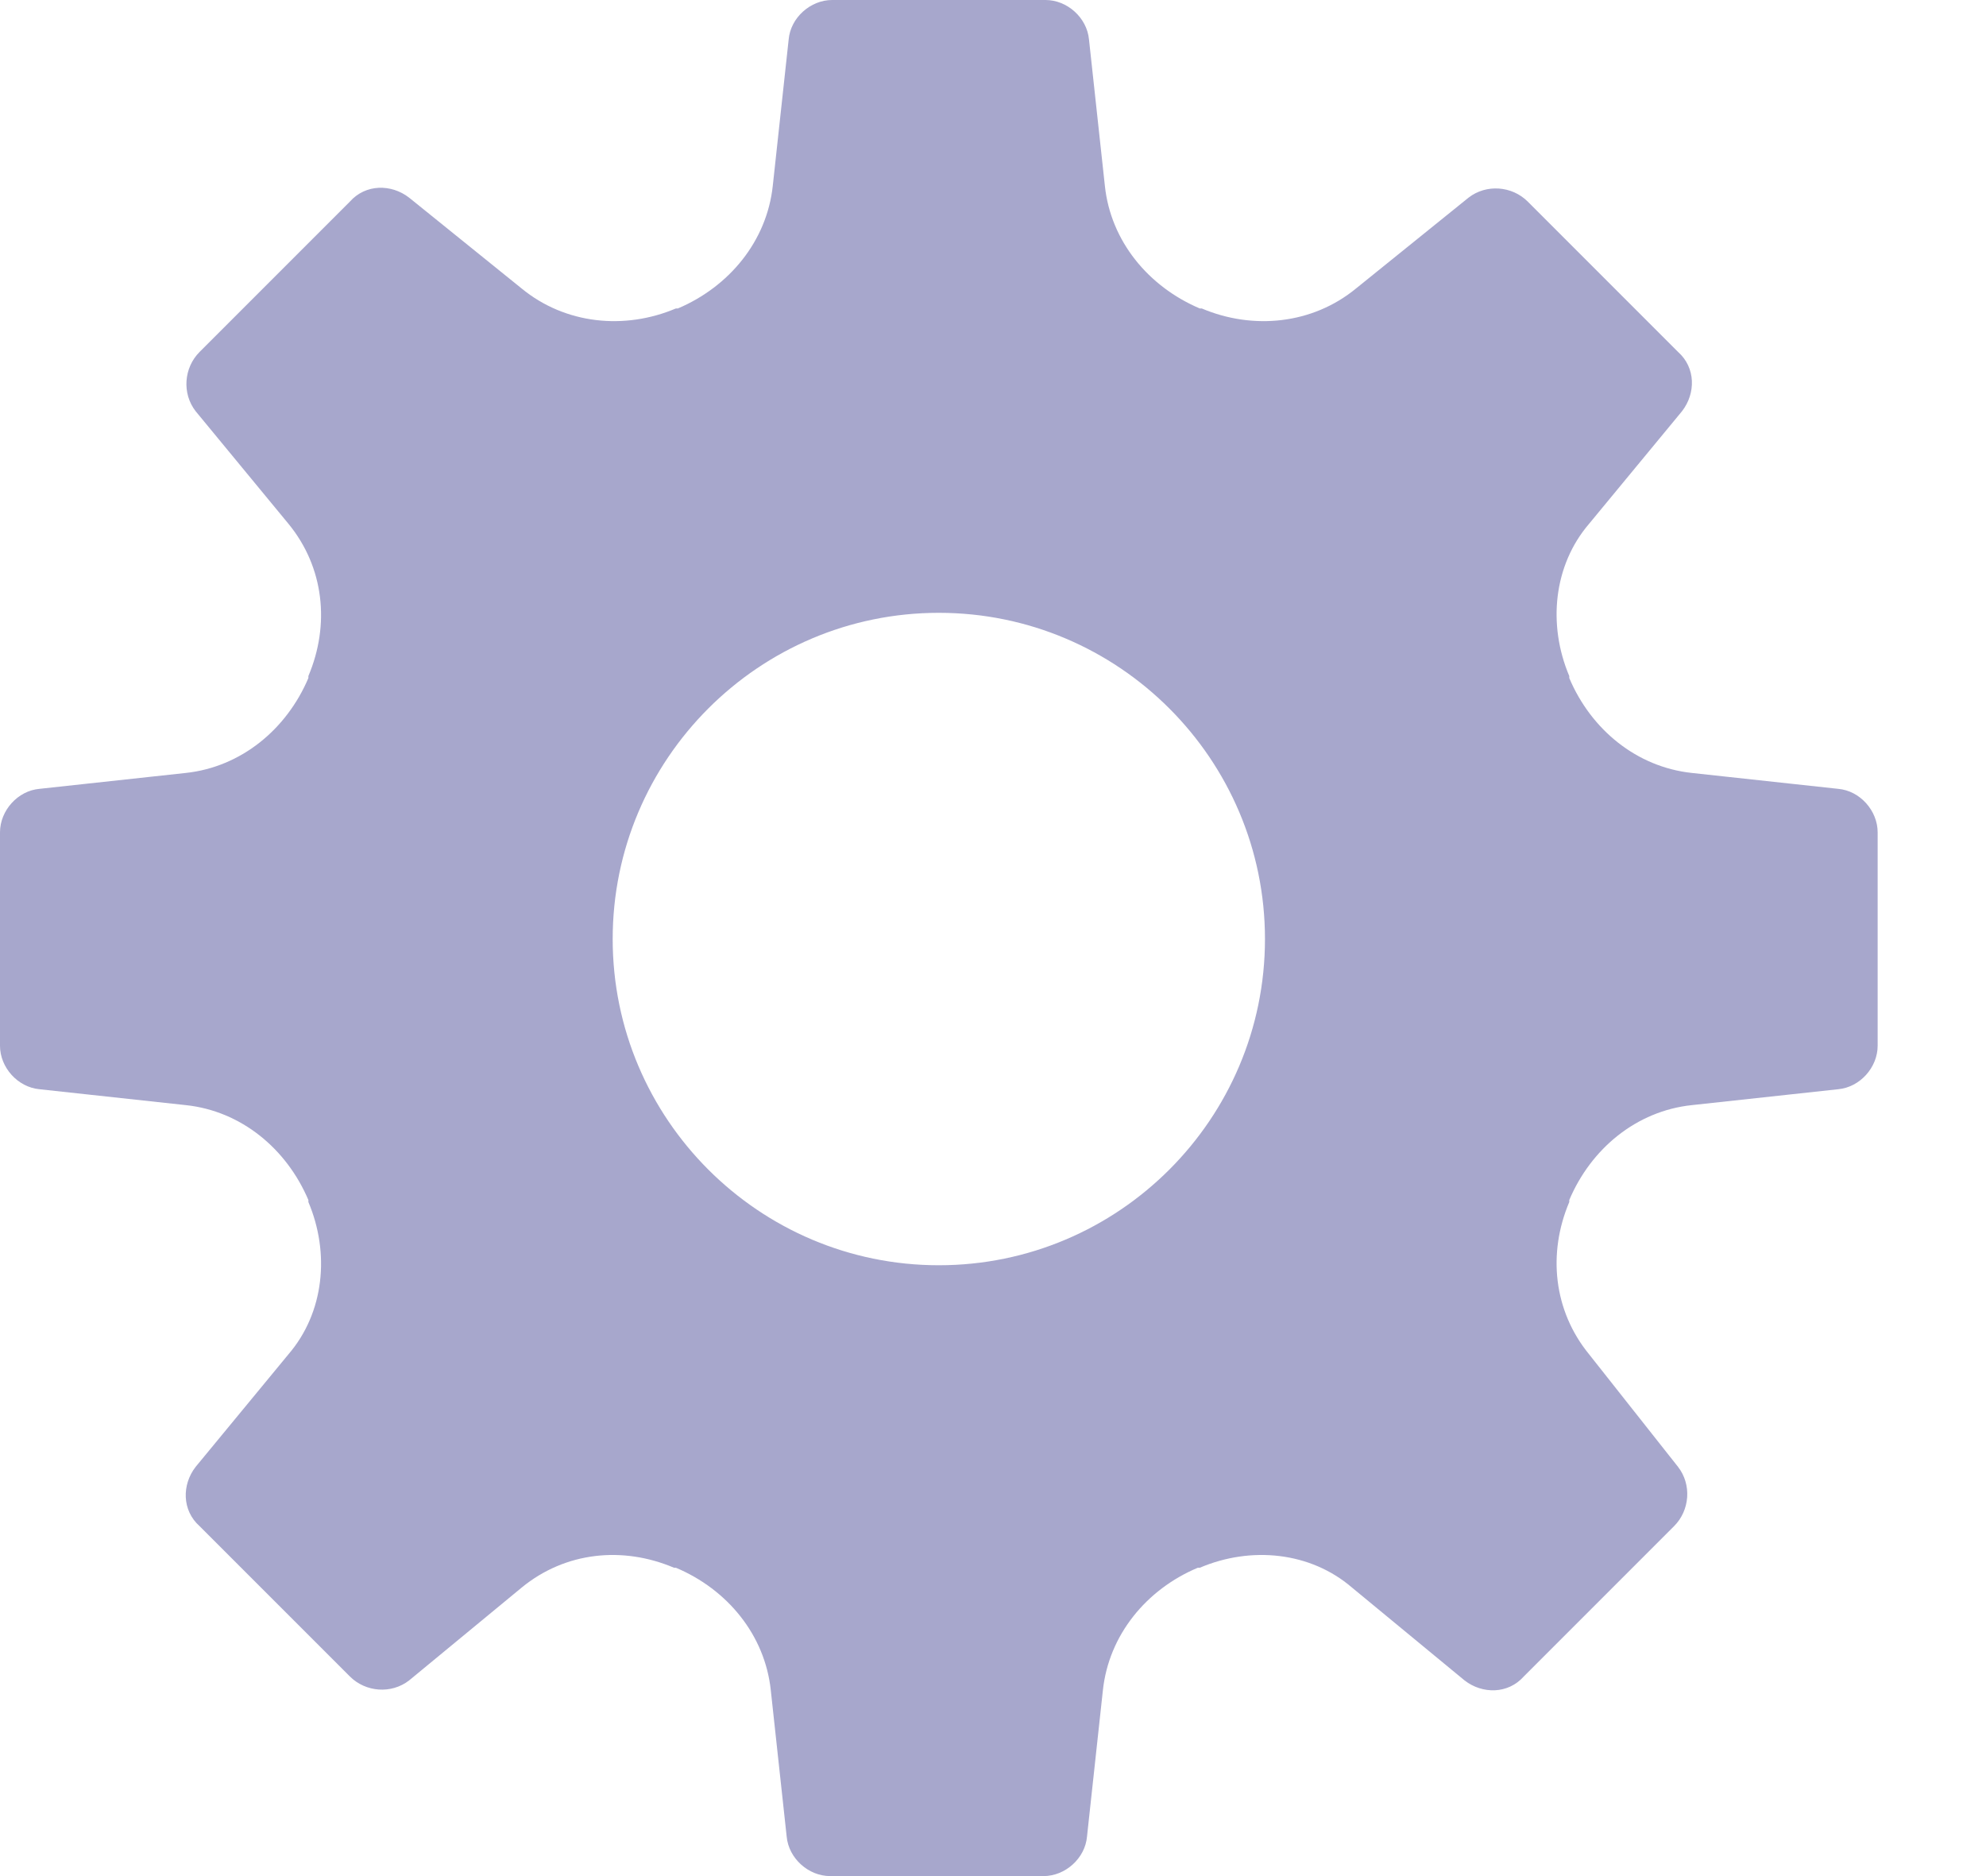 <svg width="18" height="17" viewBox="0 0 18 17" fill="none" xmlns="http://www.w3.org/2000/svg">
<path d="M16.66 7.148L15.334 7.004C14.832 6.95 14.42 6.61 14.223 6.144V6.126C14.026 5.661 14.08 5.123 14.402 4.747L15.245 3.726C15.37 3.565 15.37 3.332 15.209 3.189L13.847 1.827C13.704 1.684 13.471 1.666 13.31 1.791L12.289 2.615C11.895 2.938 11.357 2.992 10.892 2.795H10.874C10.408 2.597 10.067 2.185 10.014 1.684L9.87 0.358C9.852 0.161 9.673 0 9.476 0H7.542C7.345 0 7.165 0.161 7.148 0.358L7.004 1.684C6.95 2.185 6.61 2.597 6.144 2.795H6.126C5.661 2.992 5.123 2.938 4.729 2.615L3.708 1.791C3.547 1.666 3.314 1.666 3.171 1.827L1.809 3.189C1.666 3.332 1.648 3.565 1.773 3.726L2.615 4.747C2.938 5.141 2.992 5.661 2.795 6.126V6.144C2.597 6.61 2.185 6.95 1.684 7.004L0.358 7.148C0.161 7.165 0 7.345 0 7.542V9.476C0 9.673 0.161 9.852 0.358 9.87L1.684 10.014C2.185 10.067 2.597 10.408 2.795 10.874V10.892C2.992 11.357 2.938 11.895 2.615 12.271L1.773 13.292C1.648 13.453 1.648 13.686 1.809 13.829L3.171 15.191C3.314 15.334 3.547 15.352 3.708 15.227L4.729 14.385C5.123 14.062 5.643 14.008 6.109 14.206H6.126C6.592 14.402 6.933 14.815 6.986 15.316L7.13 16.642C7.148 16.839 7.327 17 7.524 17H9.458C9.655 17 9.835 16.839 9.852 16.642L9.996 15.316C10.05 14.815 10.39 14.402 10.856 14.206H10.874C11.339 14.008 11.877 14.062 12.253 14.385L13.274 15.227C13.435 15.352 13.668 15.352 13.811 15.191L15.173 13.829C15.316 13.686 15.334 13.453 15.209 13.292L14.402 12.271C14.08 11.877 14.026 11.357 14.223 10.892V10.874C14.42 10.408 14.832 10.067 15.334 10.014L16.66 9.87C16.857 9.852 17.018 9.673 17.018 9.476V7.542C17.018 7.345 16.857 7.165 16.66 7.148ZM8.509 11.465C6.879 11.465 5.553 10.139 5.553 8.509C5.553 6.879 6.879 5.553 8.509 5.553C10.139 5.553 11.465 6.879 11.465 8.509C11.465 10.139 10.139 11.465 8.509 11.465Z" fill="#A7A7CC"/>
</svg>
